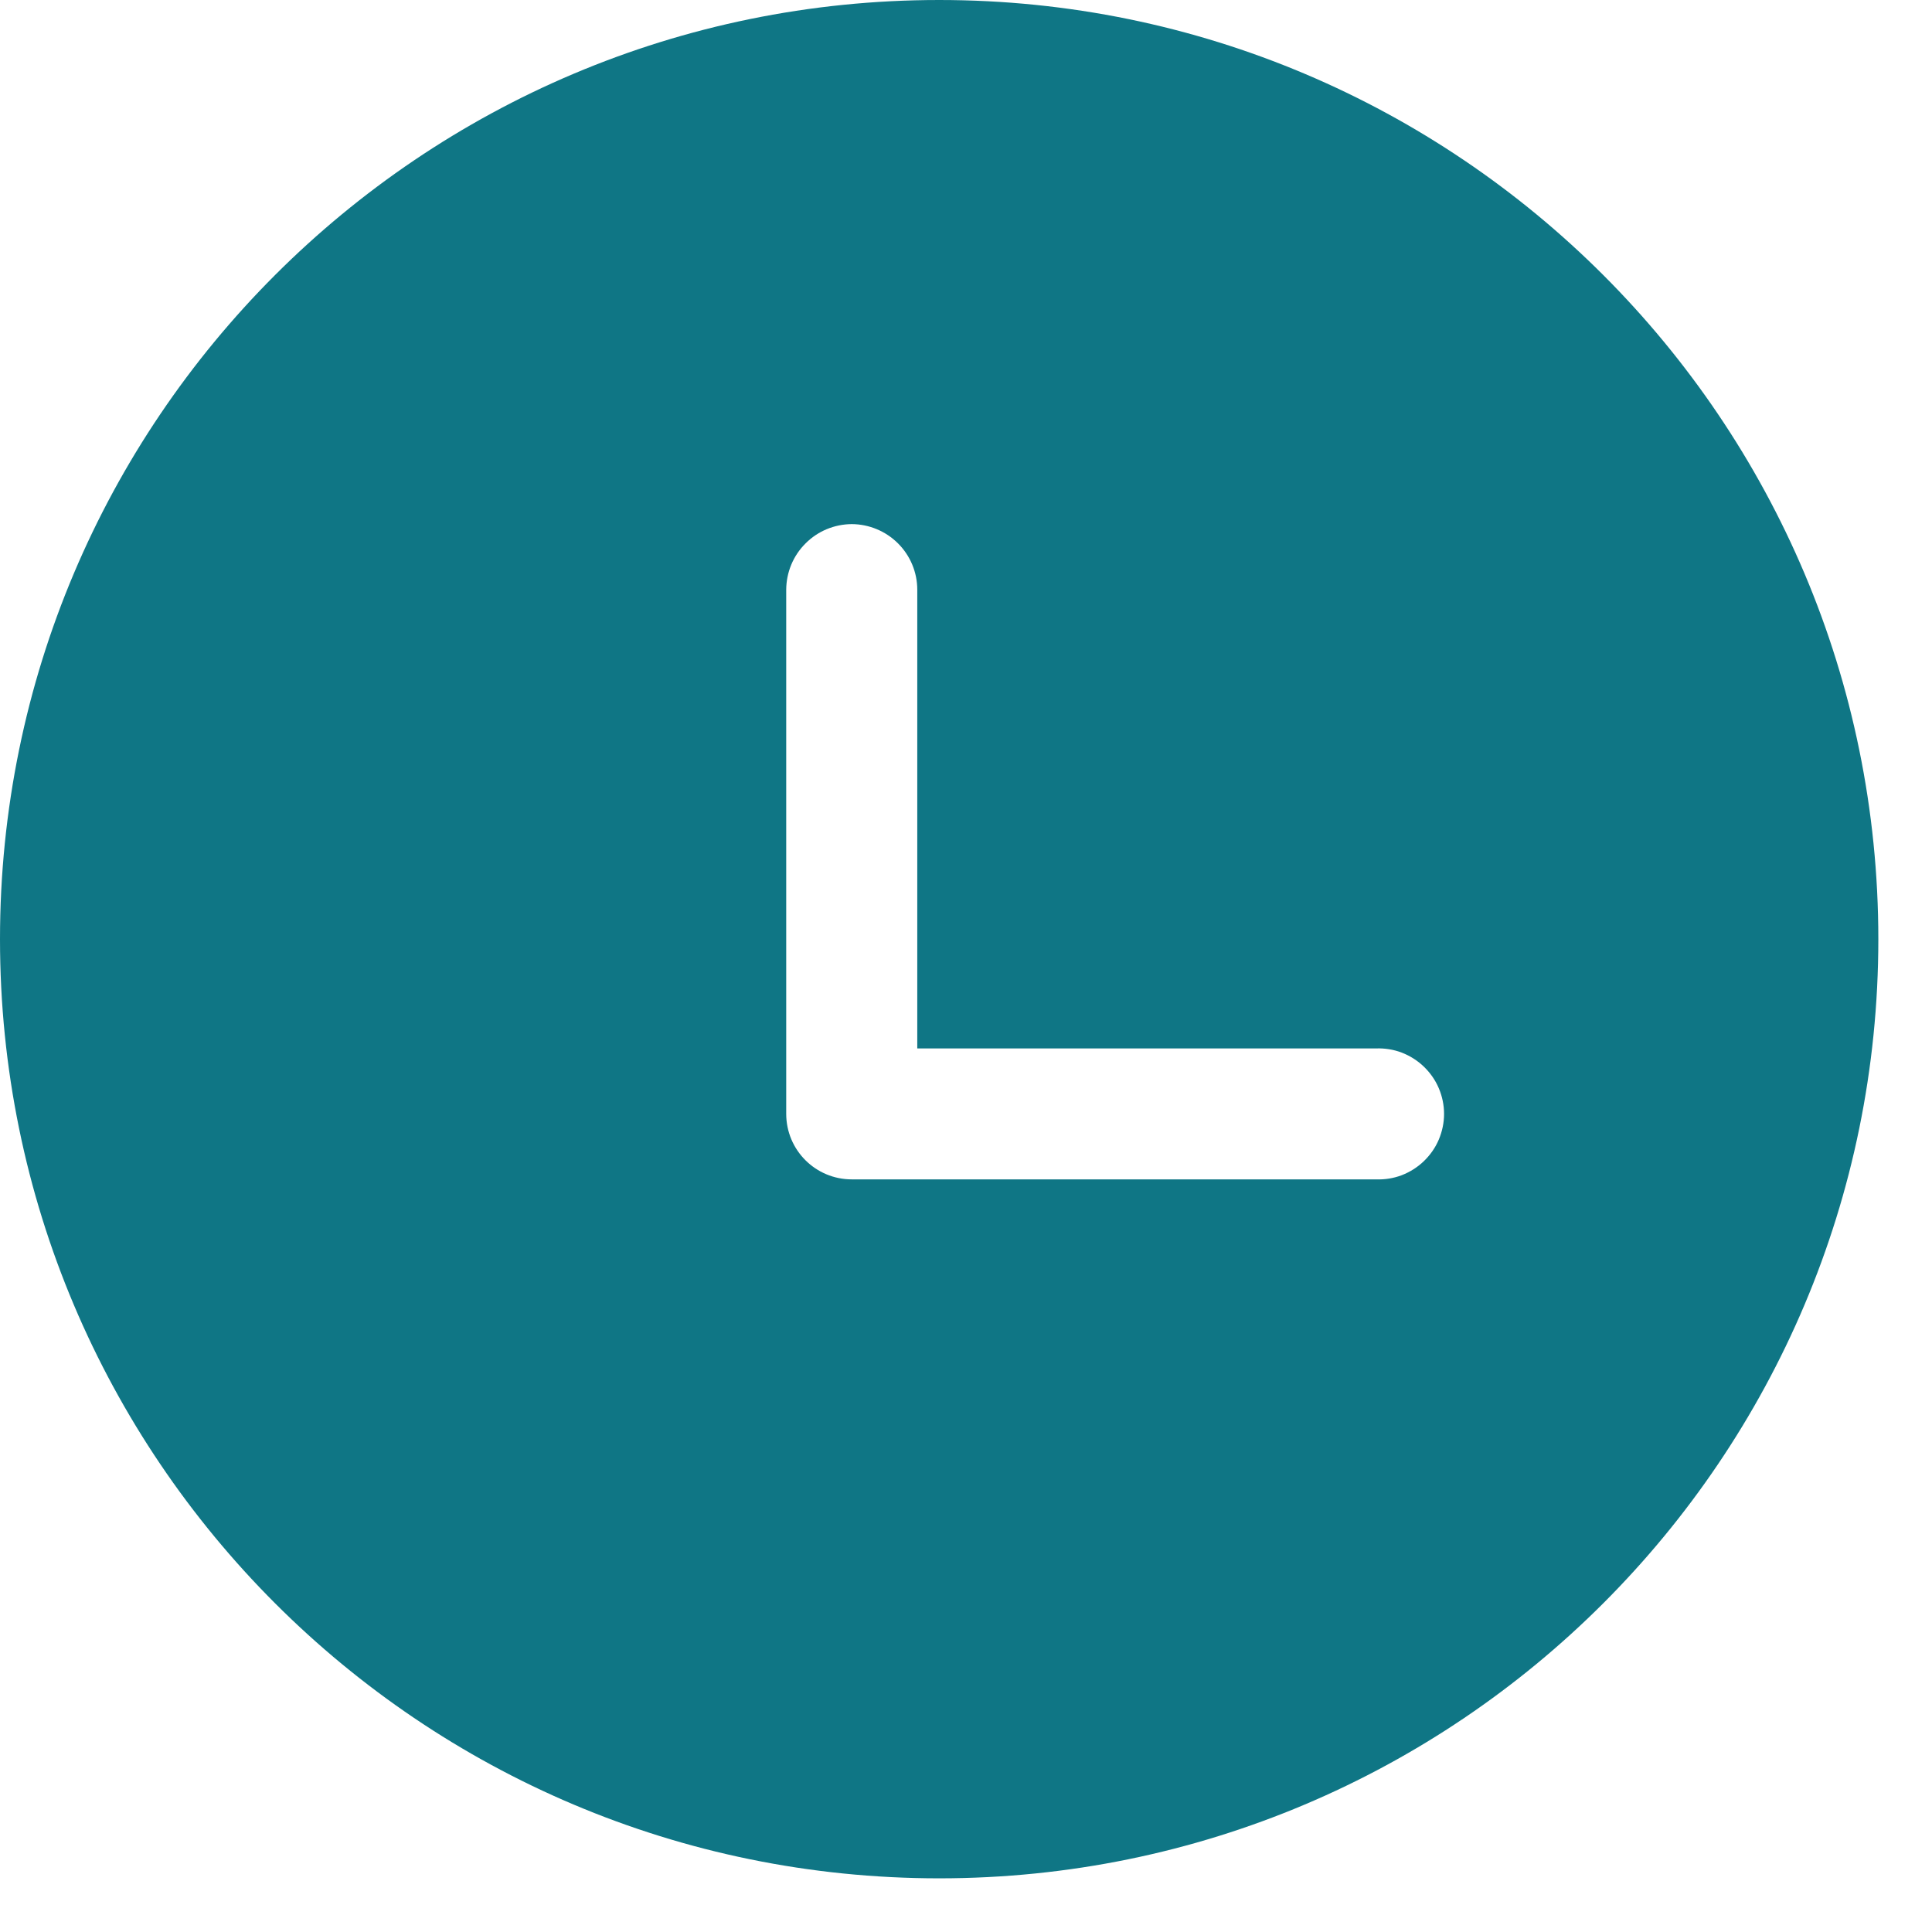 <svg width="18" height="18" viewBox="0 0 18 18" fill="none" xmlns="http://www.w3.org/2000/svg">
<path d="M8.75 0C13.583 0 17.5 3.917 17.5 8.75C17.5 13.583 13.583 17.5 8.75 17.5C3.917 17.5 0 13.583 0 8.75C0 3.917 3.917 0 8.75 0ZM7.936 4.883C7.774 4.884 7.619 4.948 7.505 5.063C7.39 5.177 7.326 5.332 7.325 5.494V10.377C7.325 10.715 7.598 10.988 7.936 10.988H12.82C12.902 10.991 12.984 10.978 13.06 10.949C13.137 10.919 13.207 10.875 13.266 10.818C13.325 10.761 13.373 10.693 13.405 10.617C13.437 10.541 13.454 10.46 13.454 10.378C13.454 10.296 13.437 10.214 13.405 10.139C13.373 10.063 13.325 9.995 13.266 9.938C13.207 9.881 13.137 9.837 13.06 9.807C12.984 9.778 12.902 9.765 12.82 9.768H8.546V5.494C8.546 5.332 8.481 5.177 8.367 5.063C8.253 4.949 8.098 4.884 7.936 4.883Z" fill="#0F7685"/>
</svg>
